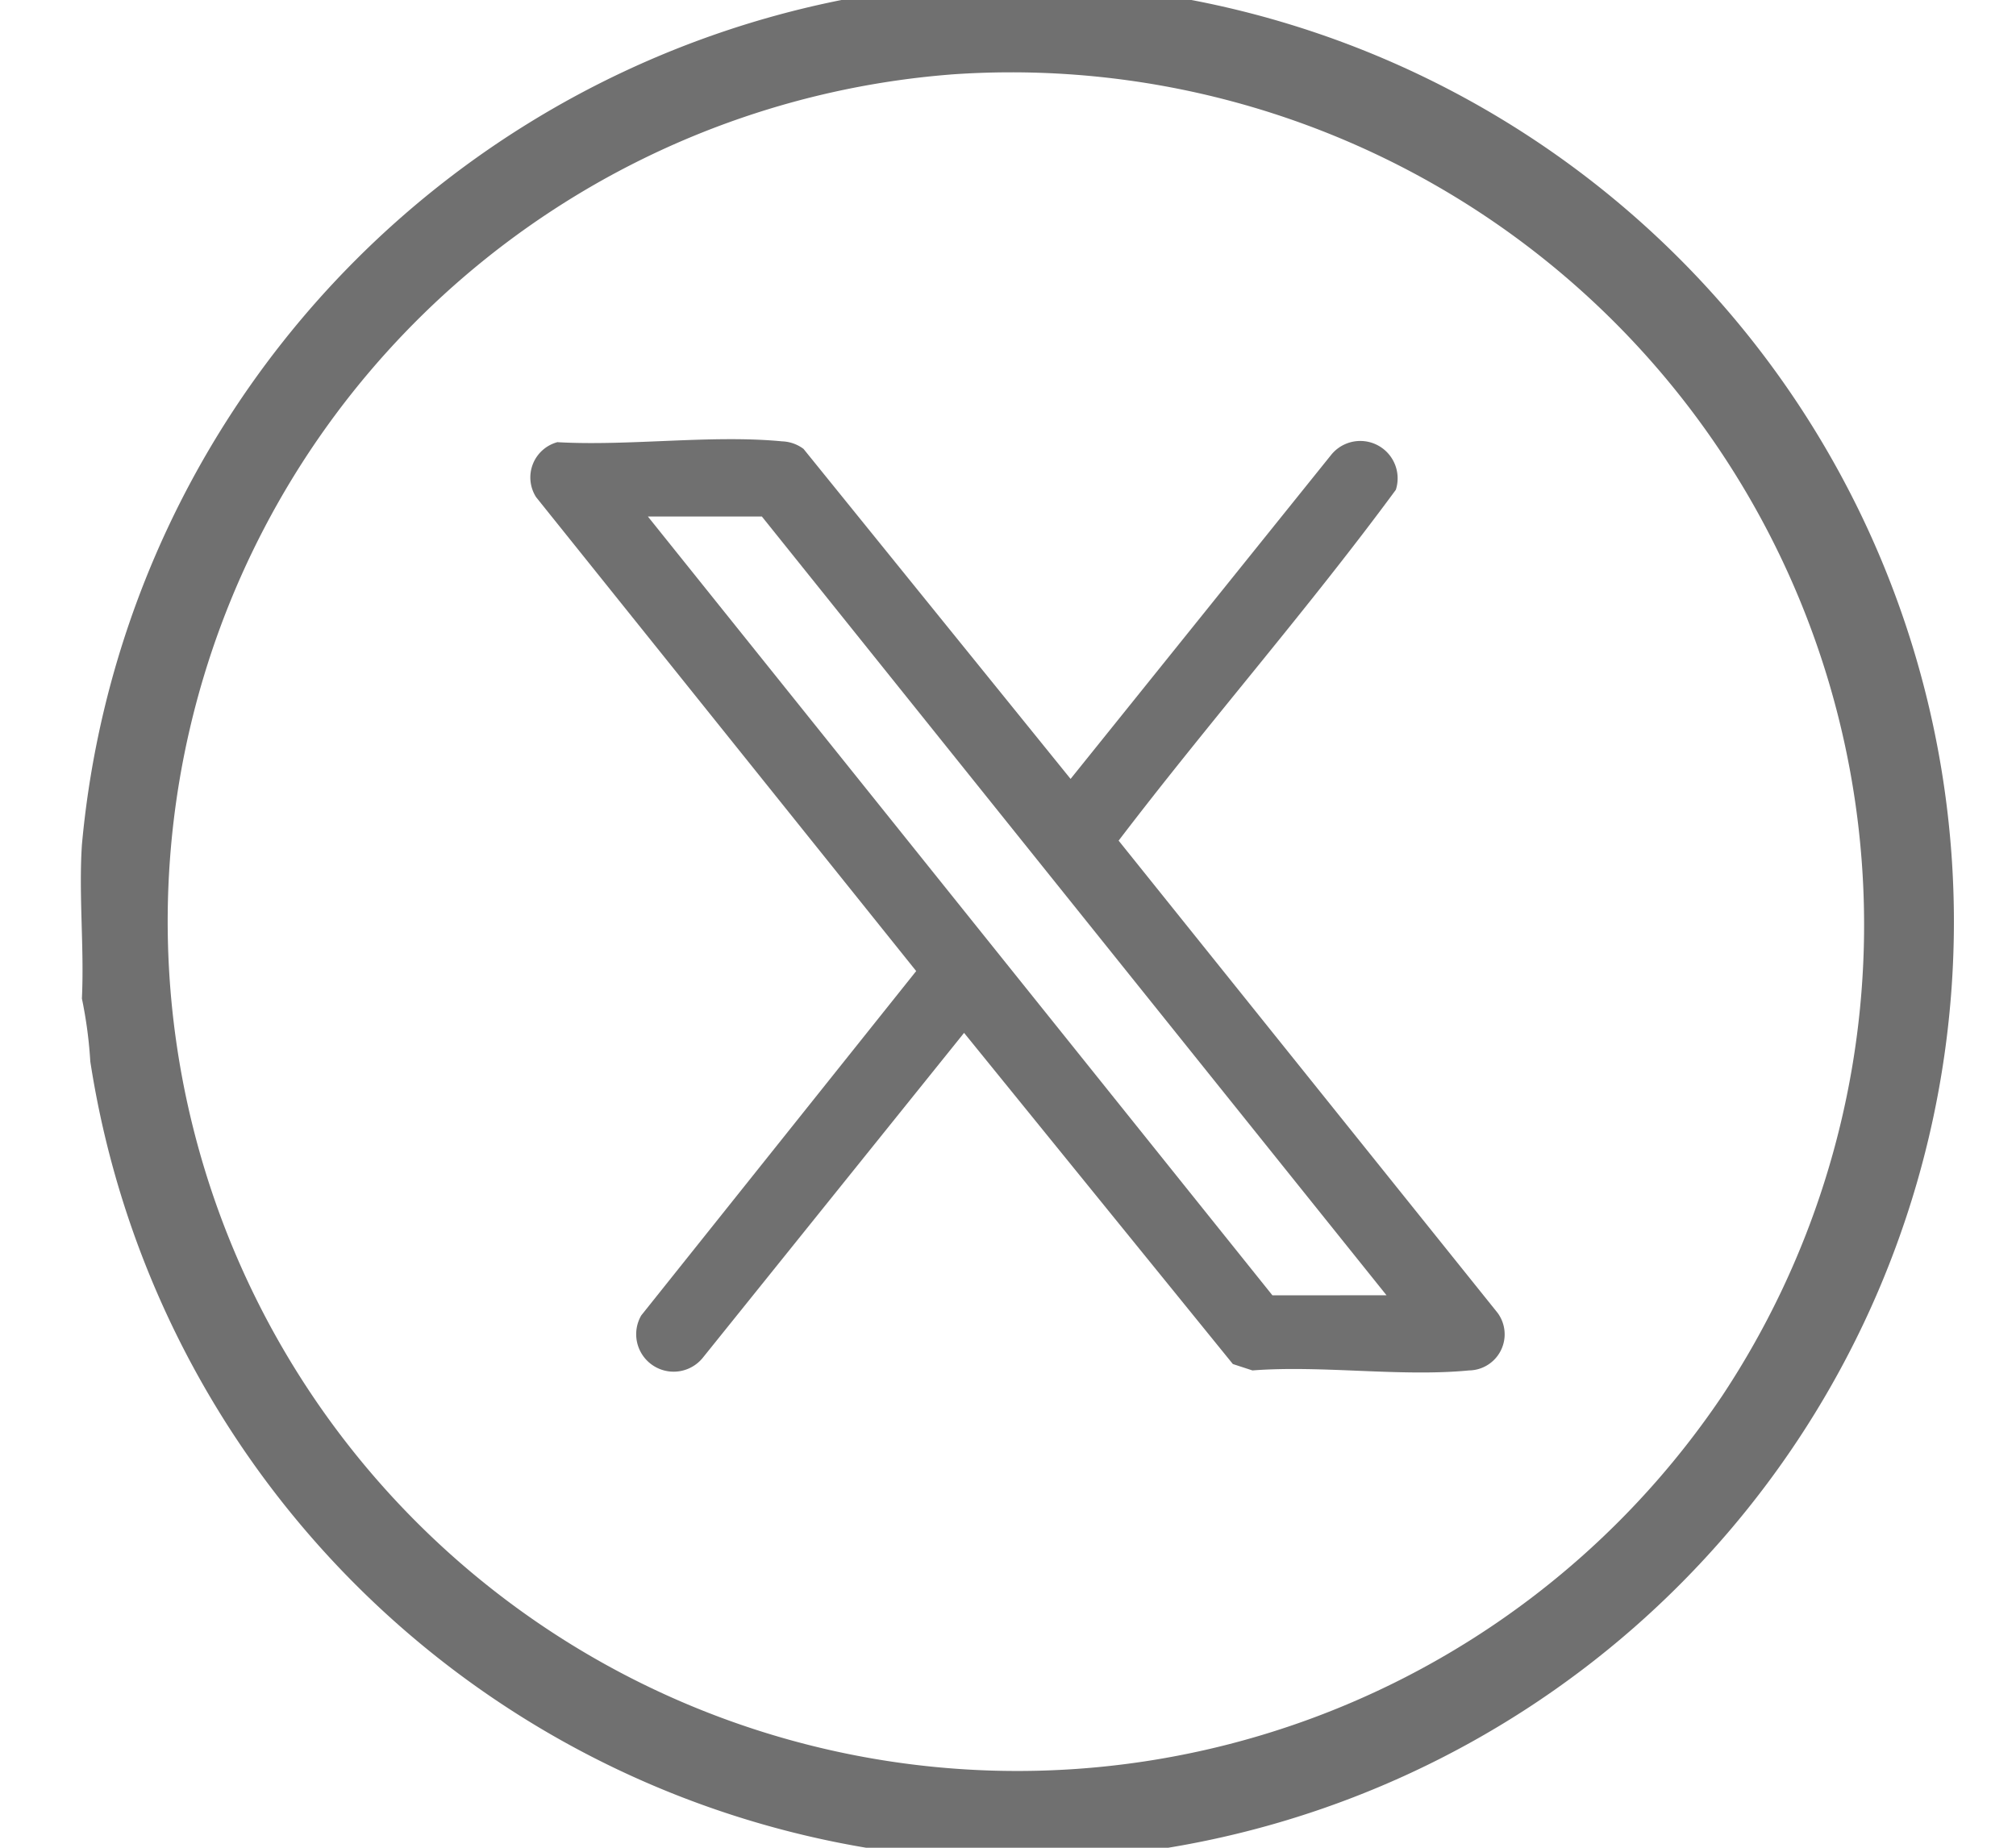 <svg xmlns="http://www.w3.org/2000/svg" xmlns:xlink="http://www.w3.org/1999/xlink" width="24" height="22" viewBox="0 0 24 22">
  <defs>
    <clipPath id="clip-path">
      <rect id="Rectangle_70" data-name="Rectangle 70" width="24" height="22" transform="translate(-0.5 0.25)" fill="#707070"/>
    </clipPath>
  </defs>
  <g id="Group_106" data-name="Group 106" transform="translate(0.5 -0.25)">
    <path id="Path_57" data-name="Path 57" d="M271.833,8.375c.854.048,1.833-.091,2.673-.01a.45.45,0,0,1,.254.09l3.179,3.929,3.107-3.864a.445.445,0,0,1,.765.422c-1.051,1.428-2.225,2.767-3.3,4.177l4.511,5.622a.43.43,0,0,1-.339.686c-.814.079-1.752-.064-2.579,0l-.233-.076-3.2-3.943-3.107,3.864a.446.446,0,0,1-.736-.5l3.273-4.1-4.525-5.643a.435.435,0,0,1,.26-.656M281.7,18.532,274.264,9.26h-1.357l7.435,9.273Z" transform="translate(-265.694 -2.86)" fill="#707070"/>
    <g id="Group_59" data-name="Group 59">
      <g id="Group_57" data-name="Group 57" clip-path="url(#clip-path)">
        <path id="Path_66" data-name="Path 66" d="M12.057,0a5.19,5.19,0,0,0,.749.1,11.174,11.174,0,0,1,0,22.093,5.18,5.18,0,0,0-.749.1H10.231a5.191,5.191,0,0,0-.749-.1A11.229,11.229,0,0,1,.111,12.81a5.2,5.2,0,0,0-.1-.75c.029-.6-.039-1.234,0-1.829A11.3,11.3,0,0,1,10.231,0Zm-1.7,1.058a10.115,10.115,0,1,0,9.185,15.727A10.151,10.151,0,0,0,10.353,1.058" transform="translate(0.464 0.079)" fill="#707070"/>
      </g>
    </g>
  </g>
</svg>
